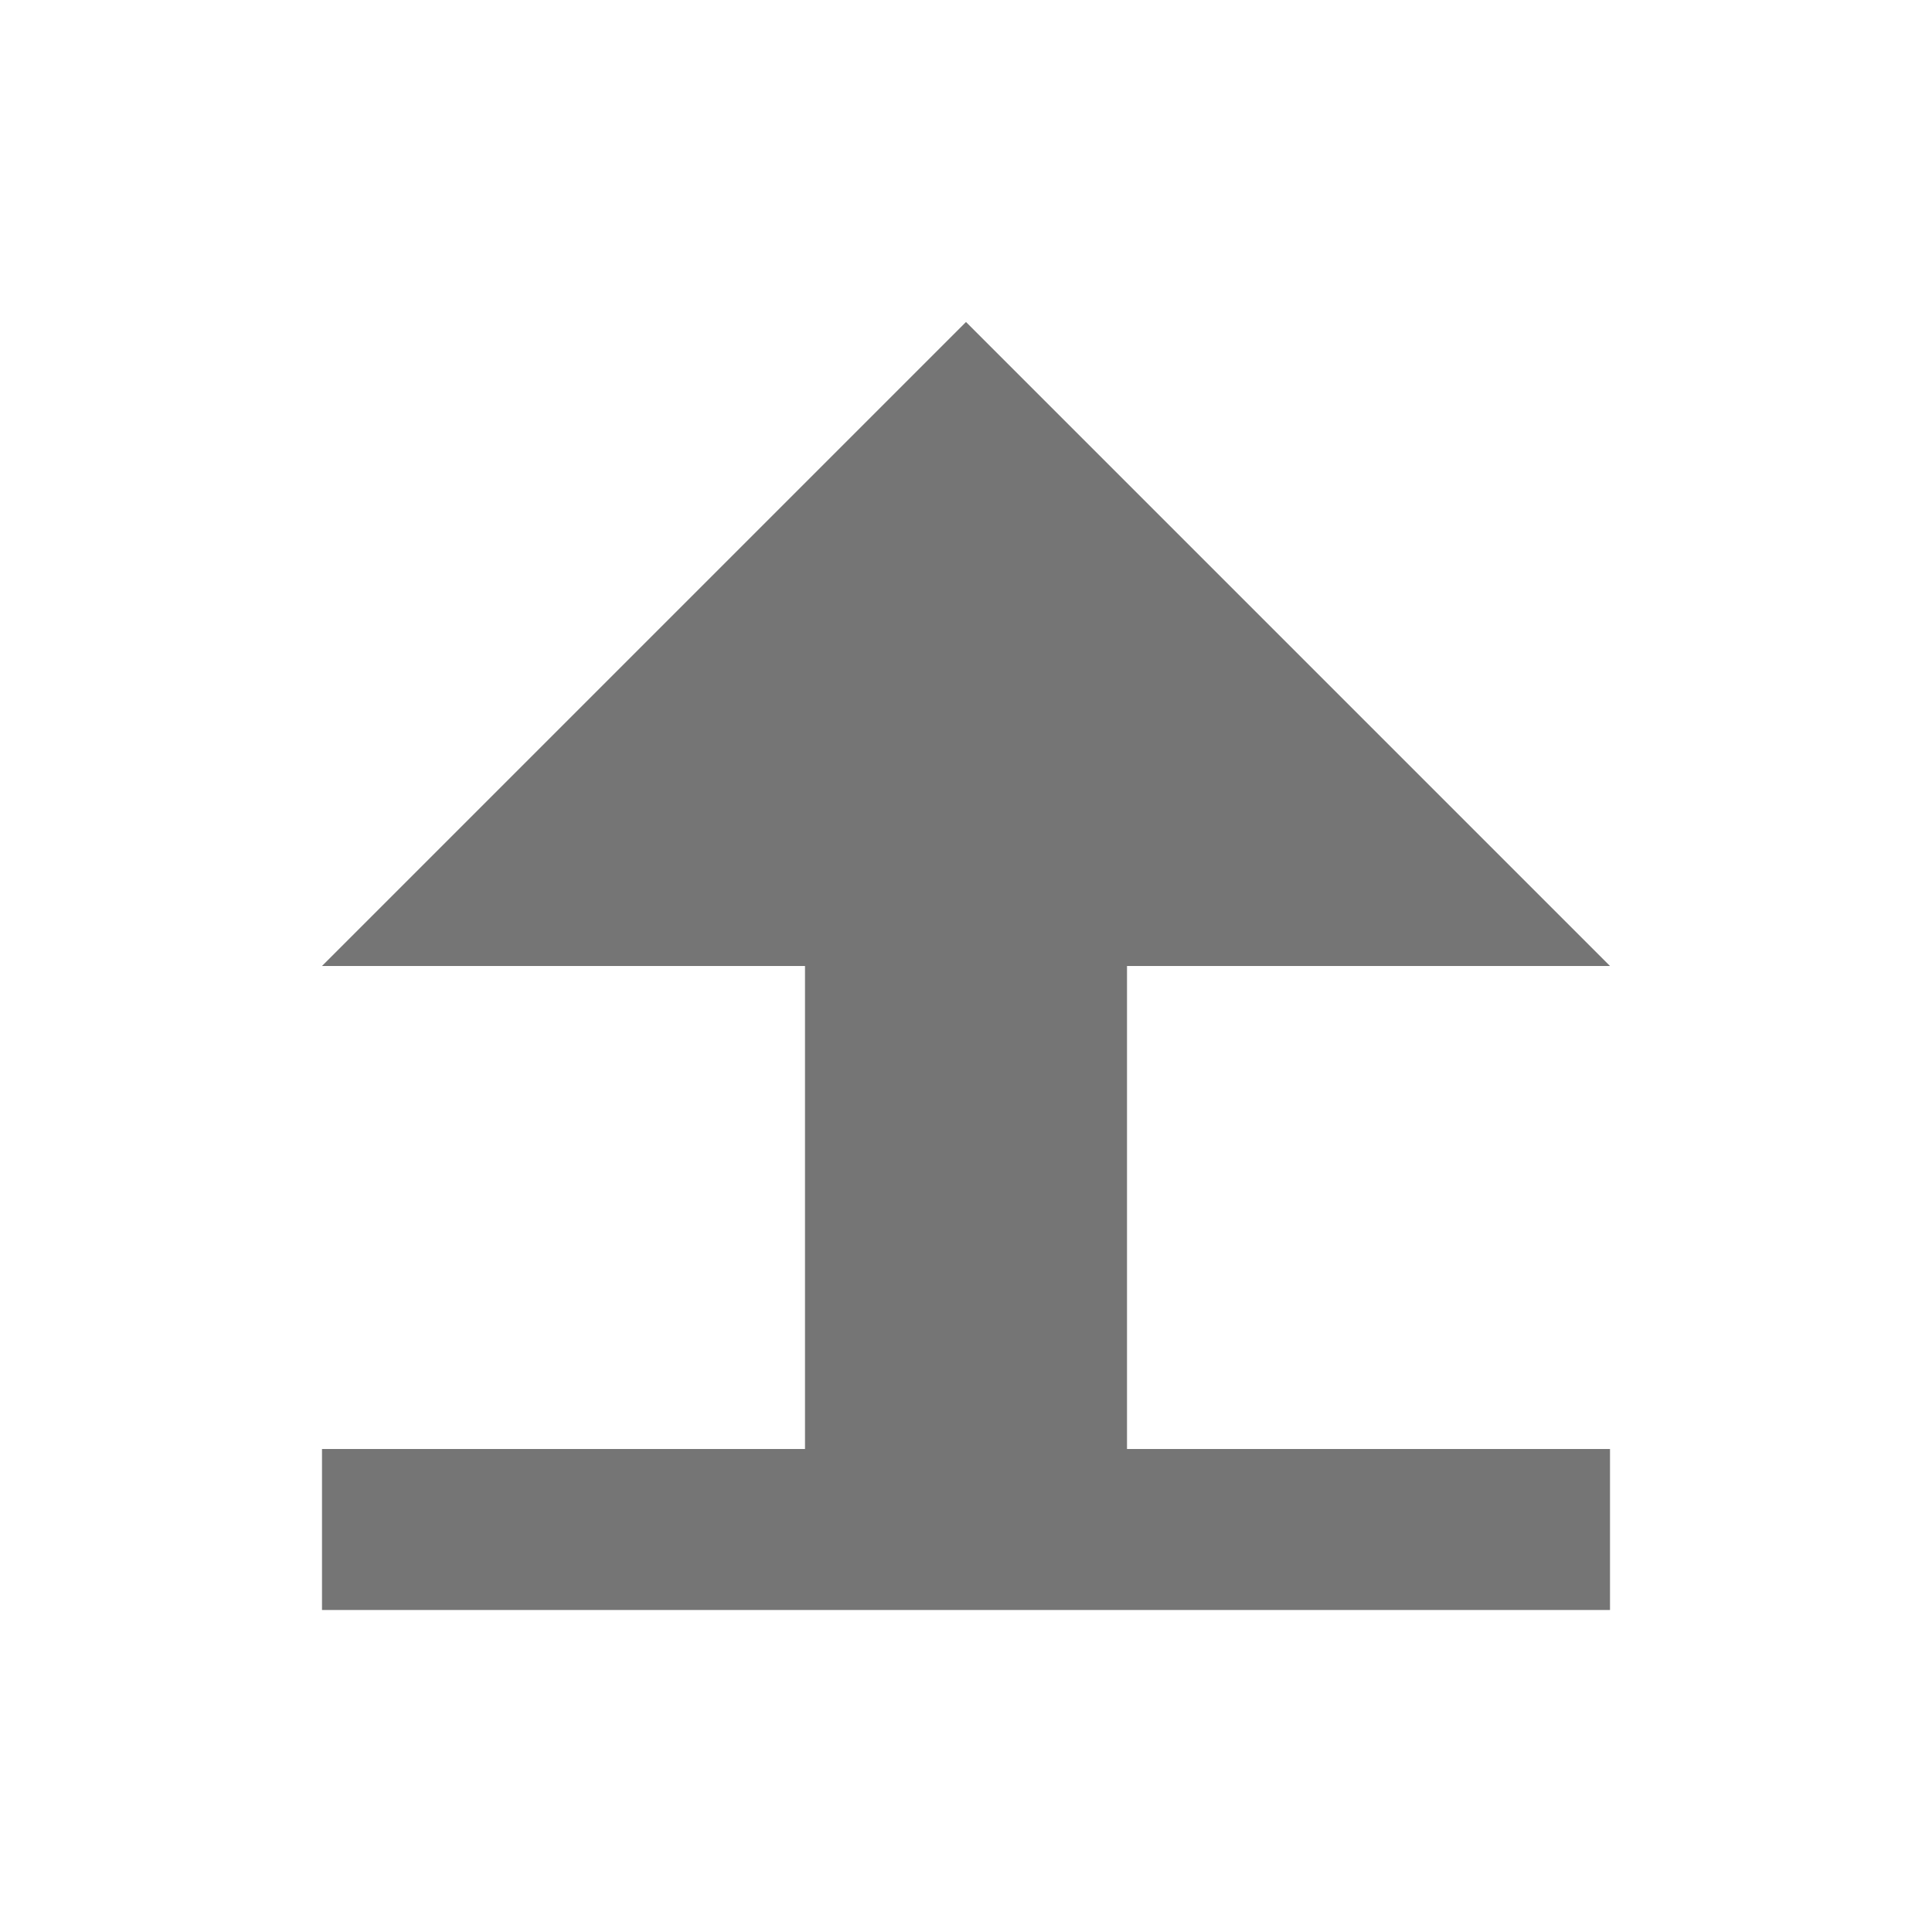 <svg xmlns="http://www.w3.org/2000/svg" viewBox="0 0 24 24">
 <g transform="translate(1,1)" style="fill:#757575;fill-opacity:1">
  <rect y="17" x="3" height="2" width="16" style="stroke:none"/>
  <path d="m 9 18 0 -8 4 0 0 8 z" style="stroke:none"/>
  <path d="m 9 11 -6 0 8 -8 8 8 -6 0 z" style="stroke:none"/>
 </g>
</svg>
